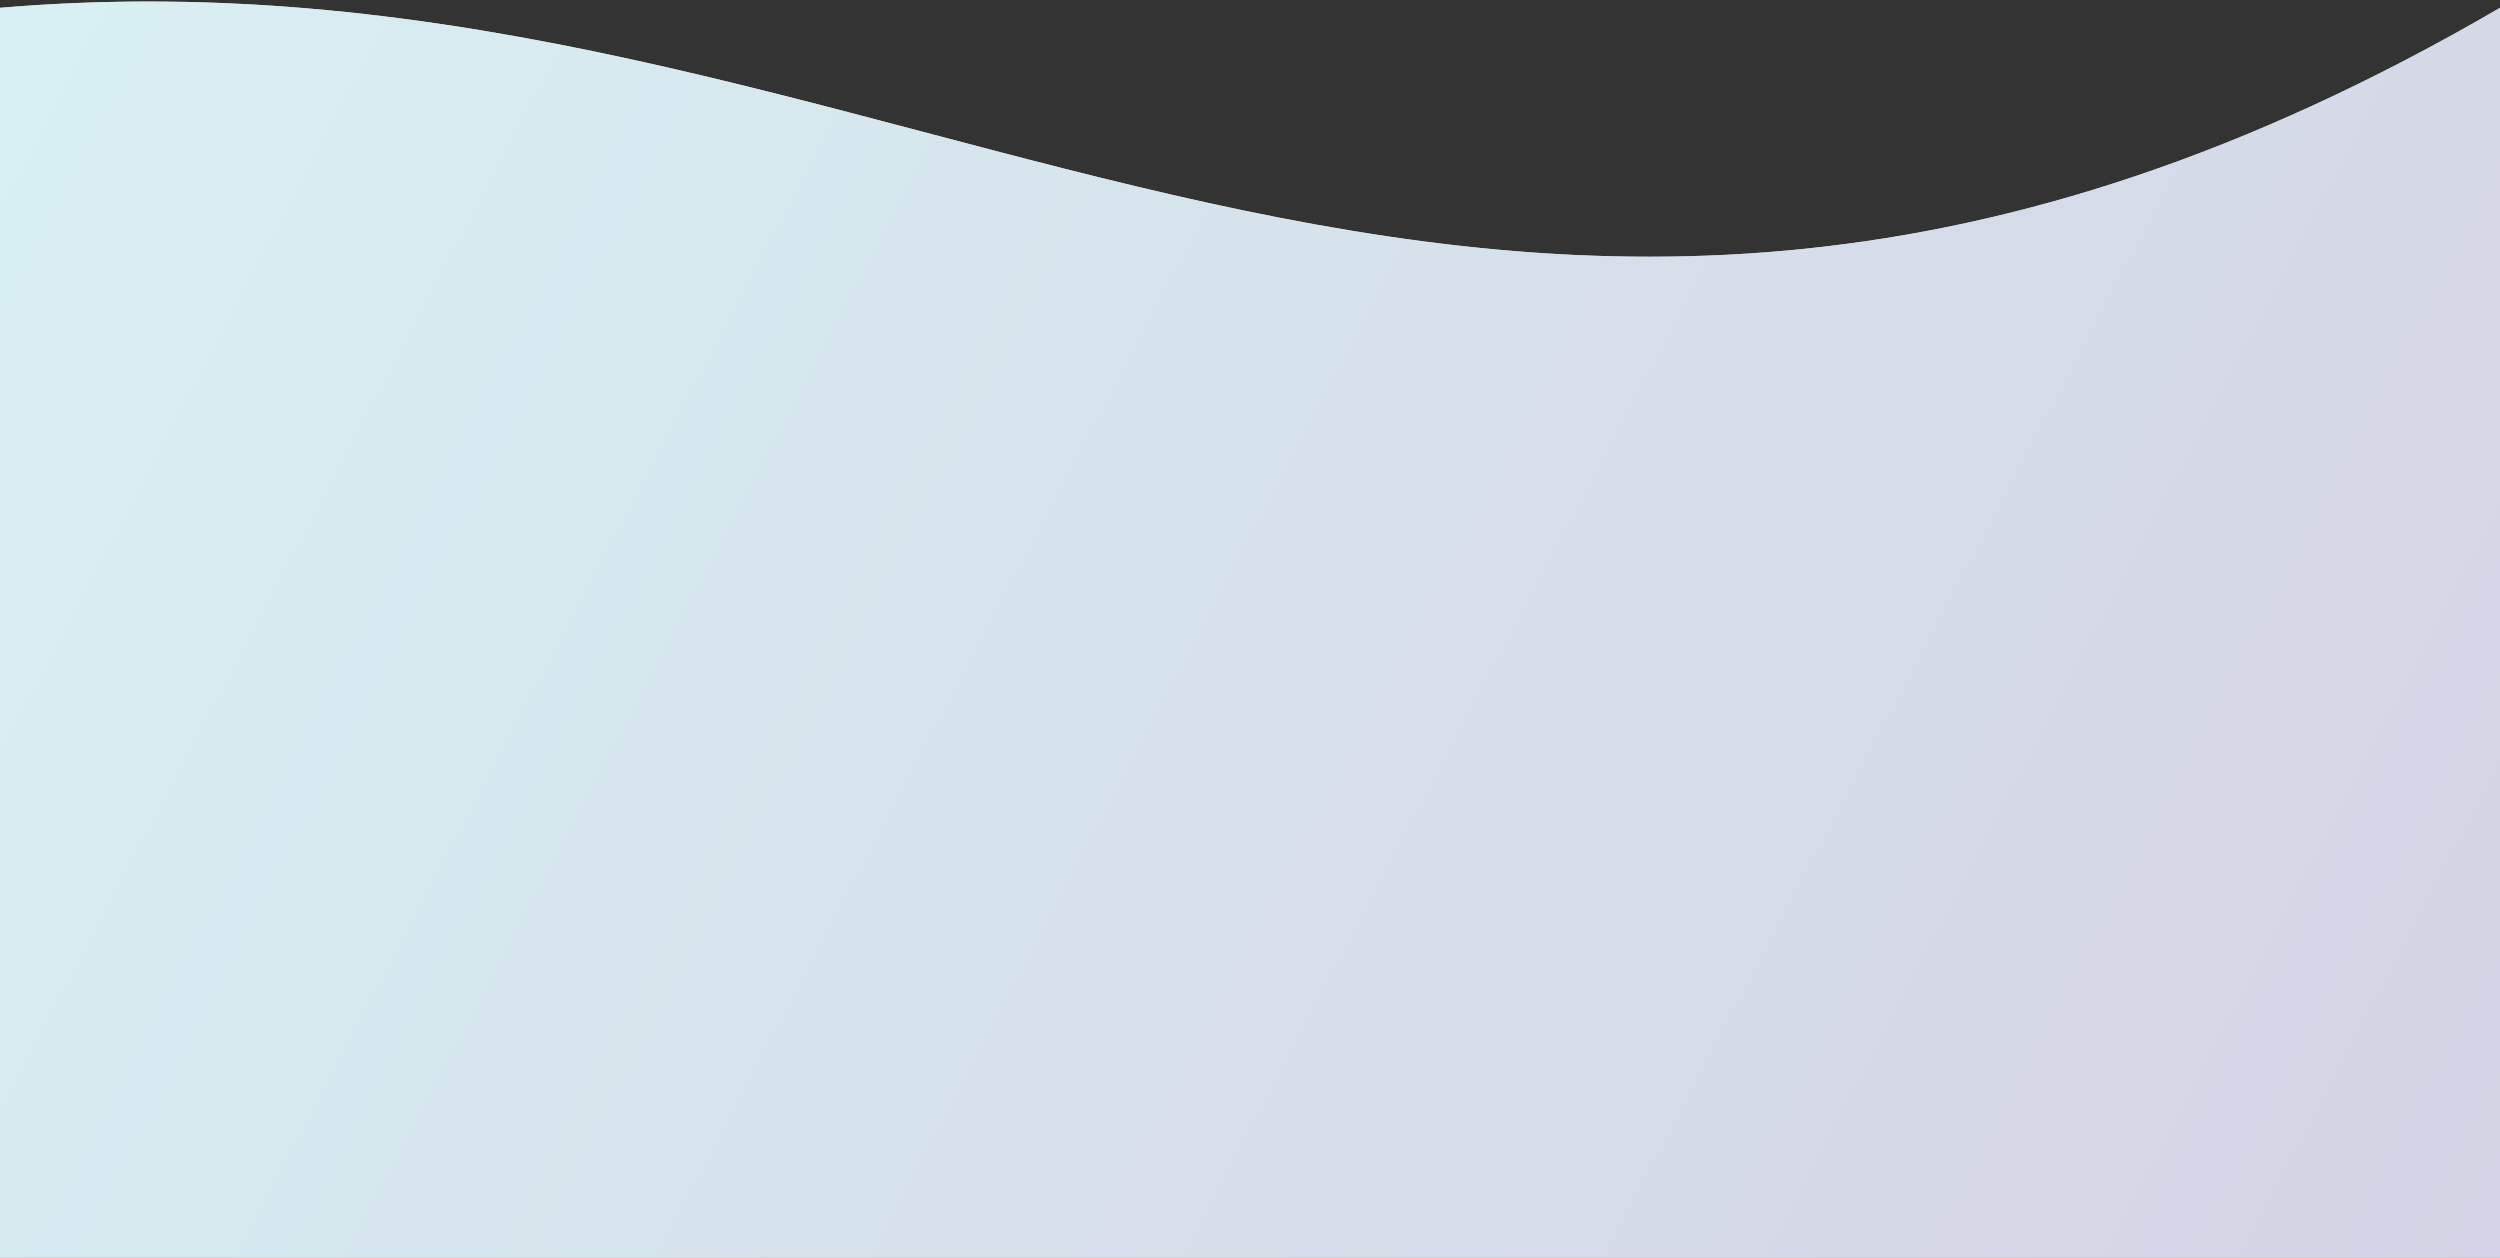 <svg width="1600" height="805" viewBox="0 0 1600 805" fill="none" xmlns="http://www.w3.org/2000/svg">
<rect x="0" y="0" width="1600" height="805" fill="#333333" stroke="none"/>
<path d="M0 5C582 -44.5 944.5 387 1600 5C1600 128.265 1600 805 1600 805H800H0C0 805 3.05176e-05 418.155 0 5Z" fill="#C4C4C4"/>
<path d="M0 5C582 -44.5 944.5 387 1600 5C1600 128.265 1600 805 1600 805H800H0C0 805 3.05176e-05 418.155 0 5Z" fill="url(#paint0_linear_45_2312)"/>
<defs>
<linearGradient id="paint0_linear_45_2312" x1="5.1961e-05" y1="5" x2="1582.46" y2="838.312" gradientUnits="userSpaceOnUse">
<stop stop-color="#D8F0F3"/>
<stop offset="1" stop-color="#D4D2E4"/>
</linearGradient>
</defs>
</svg>
